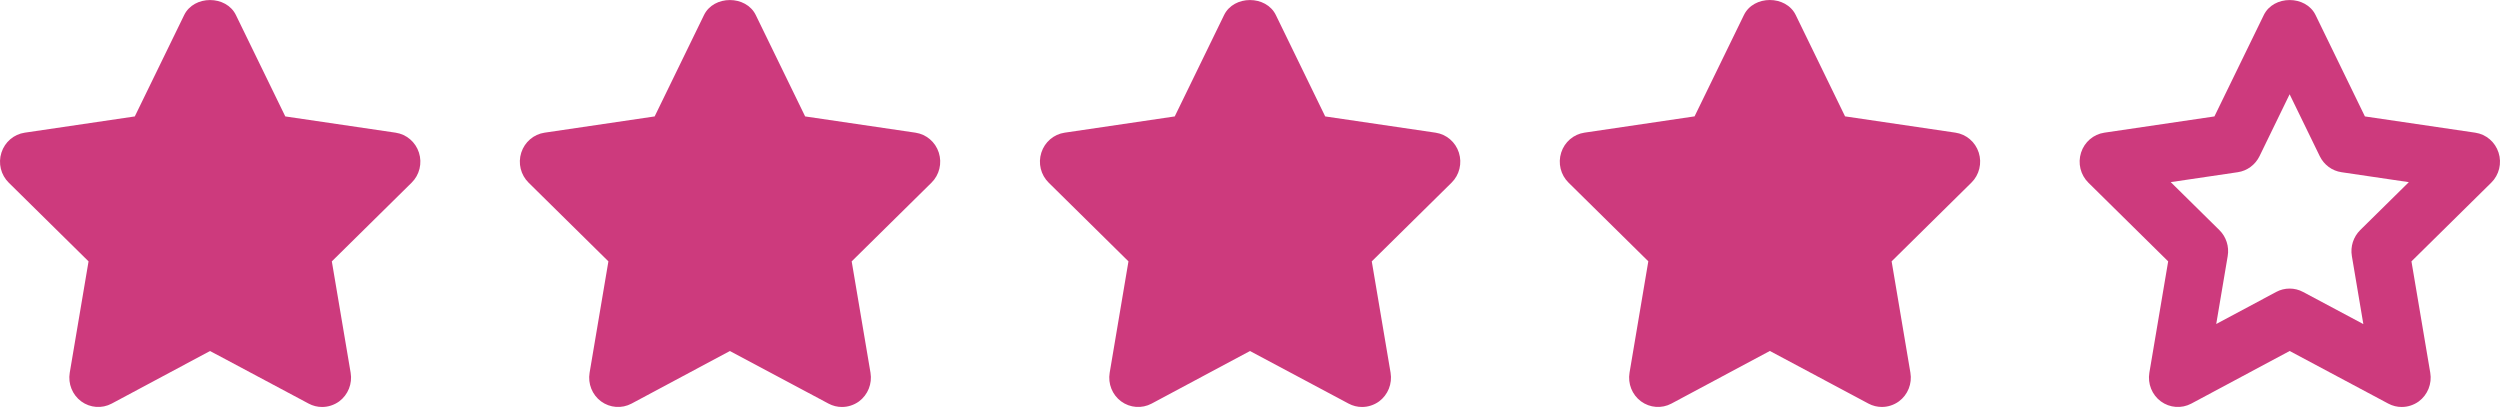 <svg width="86" height="14" viewBox="0 0 86 14" fill="none" xmlns="http://www.w3.org/2000/svg">
<path d="M14.412 5.251C14.295 4.885 13.984 4.62 13.609 4.564L9.814 4.005L8.116 0.519C7.782 -0.171 6.67 -0.171 6.335 0.519L4.637 4.005L0.851 4.564C0.476 4.619 0.165 4.886 0.049 5.251C-0.069 5.617 0.03 6.017 0.301 6.284L3.046 8.991L2.399 12.822C2.336 13.2 2.489 13.583 2.795 13.808C3.102 14.033 3.507 14.062 3.842 13.884L7.225 12.075L10.618 13.884C10.763 13.962 10.922 14 11.08 14C11.286 14 11.492 13.935 11.667 13.809C11.973 13.582 12.126 13.2 12.062 12.822L11.415 8.991L14.16 6.284C14.431 6.018 14.53 5.616 14.412 5.251Z" fill="#CD3A7D"/>
<path d="M32.295 5.251C32.178 4.885 31.867 4.62 31.492 4.564L27.697 4.005L25.999 0.519C25.664 -0.171 24.552 -0.171 24.217 0.519L22.52 4.005L18.733 4.564C18.359 4.619 18.048 4.886 17.931 5.251C17.814 5.617 17.913 6.017 18.184 6.284L20.929 8.991L20.282 12.822C20.218 13.2 20.372 13.584 20.677 13.808C20.984 14.033 21.391 14.062 21.725 13.884L25.108 12.075L28.501 13.884C28.646 13.962 28.805 14 28.963 14C29.169 14 29.374 13.935 29.549 13.809C29.855 13.582 30.008 13.2 29.945 12.822L29.298 8.991L32.043 6.284C32.314 6.018 32.412 5.616 32.295 5.251Z" fill="#CD3A7D"/>
<path d="M50.186 5.251C50.069 4.885 49.758 4.62 49.383 4.564L45.587 4.005L43.89 0.519C43.555 -0.171 42.443 -0.171 42.108 0.519L40.411 4.005L36.624 4.564C36.249 4.619 35.938 4.886 35.822 5.251C35.705 5.617 35.803 6.017 36.075 6.284L38.819 8.991L38.173 12.822C38.109 13.2 38.262 13.584 38.568 13.808C38.874 14.033 39.282 14.062 39.616 13.884L42.999 12.075L46.392 13.884C46.537 13.962 46.696 14 46.854 14C47.059 14 47.265 13.935 47.44 13.809C47.746 13.582 47.899 13.2 47.836 12.822L47.189 8.991L49.934 6.284C50.205 6.018 50.303 5.616 50.186 5.251Z" fill="#CD3A7D"/>
<path d="M68.069 5.249C67.951 4.883 67.64 4.618 67.266 4.563L63.47 4.003L61.773 0.517C61.438 -0.172 60.326 -0.172 59.991 0.517L58.293 4.003L54.507 4.563C54.132 4.618 53.821 4.884 53.705 5.249C53.588 5.615 53.686 6.016 53.958 6.283L56.702 8.989L56.056 12.82C55.992 13.198 56.145 13.582 56.451 13.807C56.758 14.032 57.164 14.062 57.498 13.883L60.882 12.073L64.274 13.883C64.419 13.961 64.579 13.999 64.737 13.999C64.942 13.999 65.148 13.934 65.323 13.807C65.629 13.581 65.782 13.199 65.718 12.821L65.072 8.99L67.816 6.283C68.088 6.017 68.186 5.614 68.069 5.249Z" fill="#CD3A7D"/>
<path d="M85.951 5.251C85.834 4.885 85.523 4.619 85.148 4.564L81.353 4.005L79.656 0.519C79.321 -0.171 78.209 -0.171 77.874 0.519L76.176 4.005L72.39 4.564C72.015 4.619 71.704 4.886 71.588 5.251C71.471 5.616 71.569 6.017 71.84 6.284L74.585 8.991L73.938 12.822C73.875 13.2 74.028 13.583 74.334 13.808C74.641 14.033 75.047 14.062 75.381 13.884L78.764 12.074L82.157 13.884C82.302 13.962 82.461 14 82.619 14C82.825 14 83.031 13.935 83.206 13.809C83.512 13.582 83.665 13.2 83.601 12.822L82.954 8.991L85.699 6.284C85.97 6.018 86.069 5.615 85.951 5.251ZM81.191 7.915C80.957 8.147 80.848 8.481 80.904 8.808L81.299 11.149L79.225 10.043C79.081 9.965 78.922 9.927 78.763 9.927C78.604 9.927 78.445 9.965 78.301 10.043L76.238 11.146L76.633 8.808C76.689 8.481 76.581 8.146 76.346 7.915L74.673 6.265L76.979 5.924C77.302 5.877 77.581 5.67 77.727 5.373L78.763 3.243L79.8 5.373C79.945 5.671 80.224 5.877 80.548 5.924L82.864 6.266L81.191 7.915Z" fill="#CD3A7D"/>
</svg>
